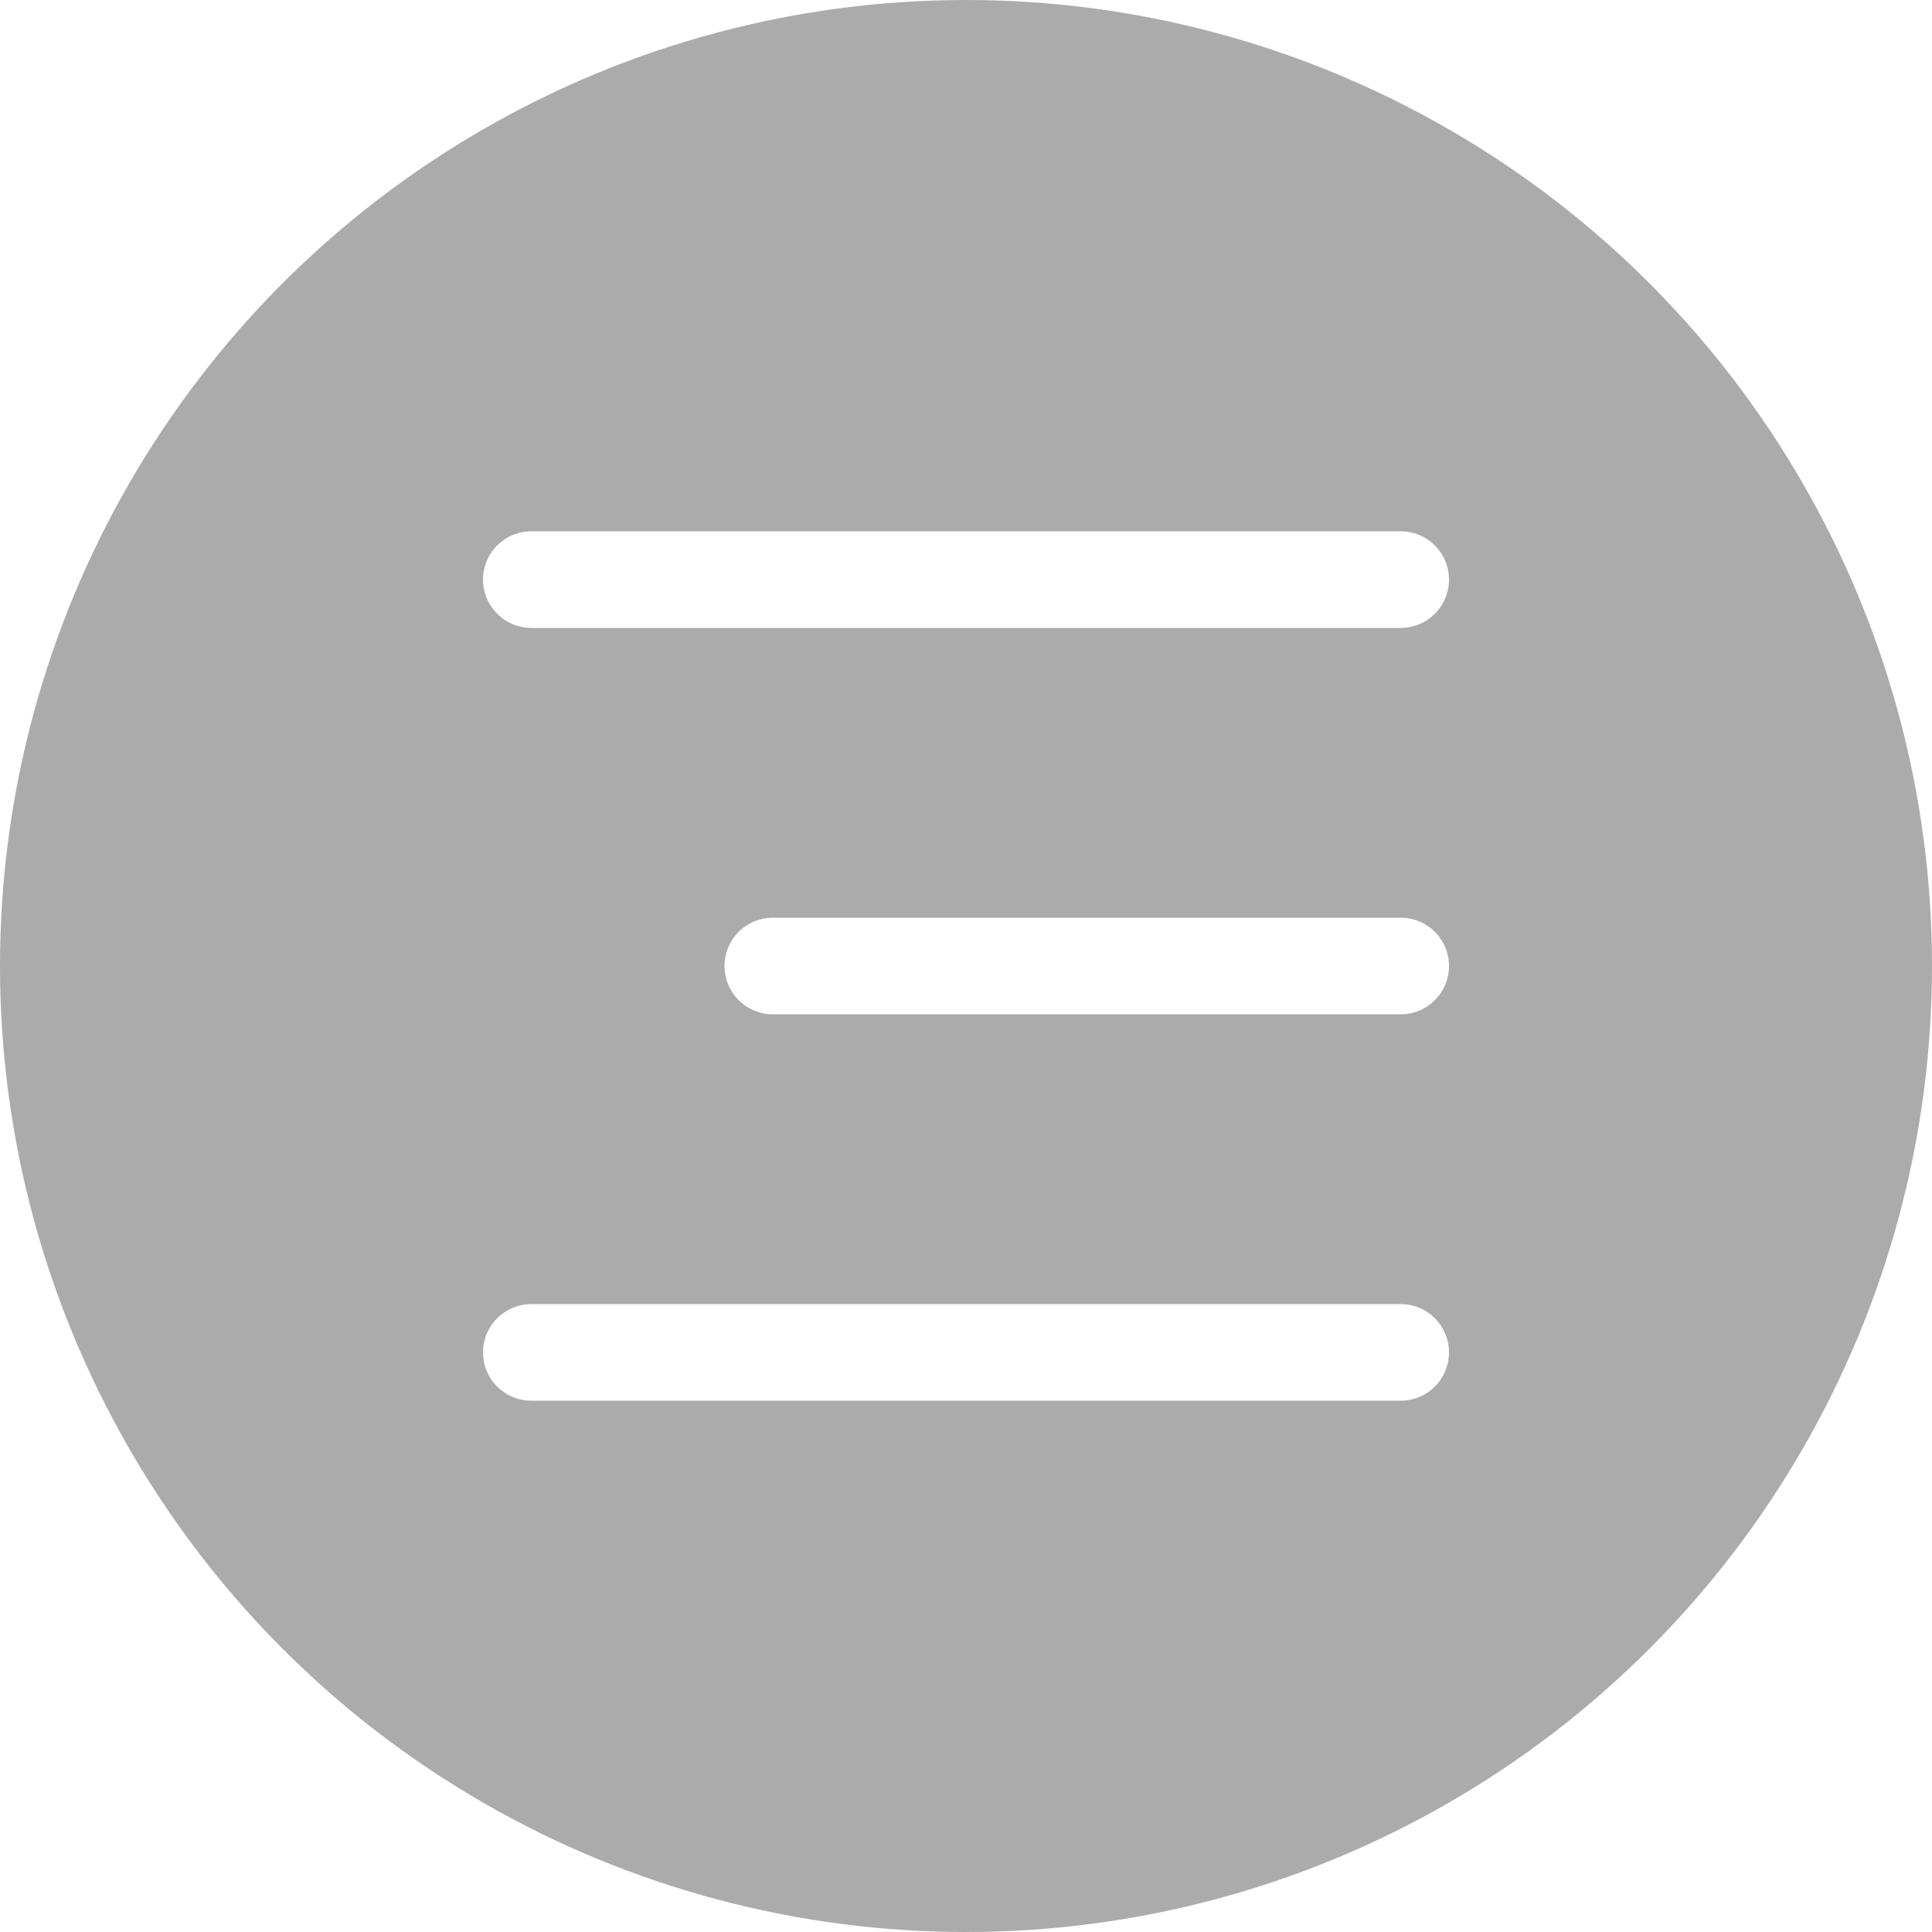 <svg width="40" height="40" viewBox="0 0 40 40" fill="none" xmlns="http://www.w3.org/2000/svg">
<g filter="url(#filter0_b_2115_368)">
<circle cx="20" cy="20" r="20" fill="#242424" fill-opacity="0.38"/>
</g>
<path d="M11 12H29" stroke="white" stroke-width="2" stroke-linecap="round"/>
<path d="M16 20H29" stroke="white" stroke-width="2" stroke-linecap="round"/>
<path d="M11 28H29" stroke="white" stroke-width="2" stroke-linecap="round"/>
<defs>
<filter id="filter0_b_2115_368" x="-4" y="-4" width="48" height="48" filterUnits="userSpaceOnUse" color-interpolation-filters="sRGB">
<feFlood flood-opacity="0" result="BackgroundImageFix"/>
<feGaussianBlur in="BackgroundImageFix" stdDeviation="2"/>
<feComposite in2="SourceAlpha" operator="in" result="effect1_backgroundBlur_2115_368"/>
<feBlend mode="normal" in="SourceGraphic" in2="effect1_backgroundBlur_2115_368" result="shape"/>
</filter>
</defs>
</svg>
